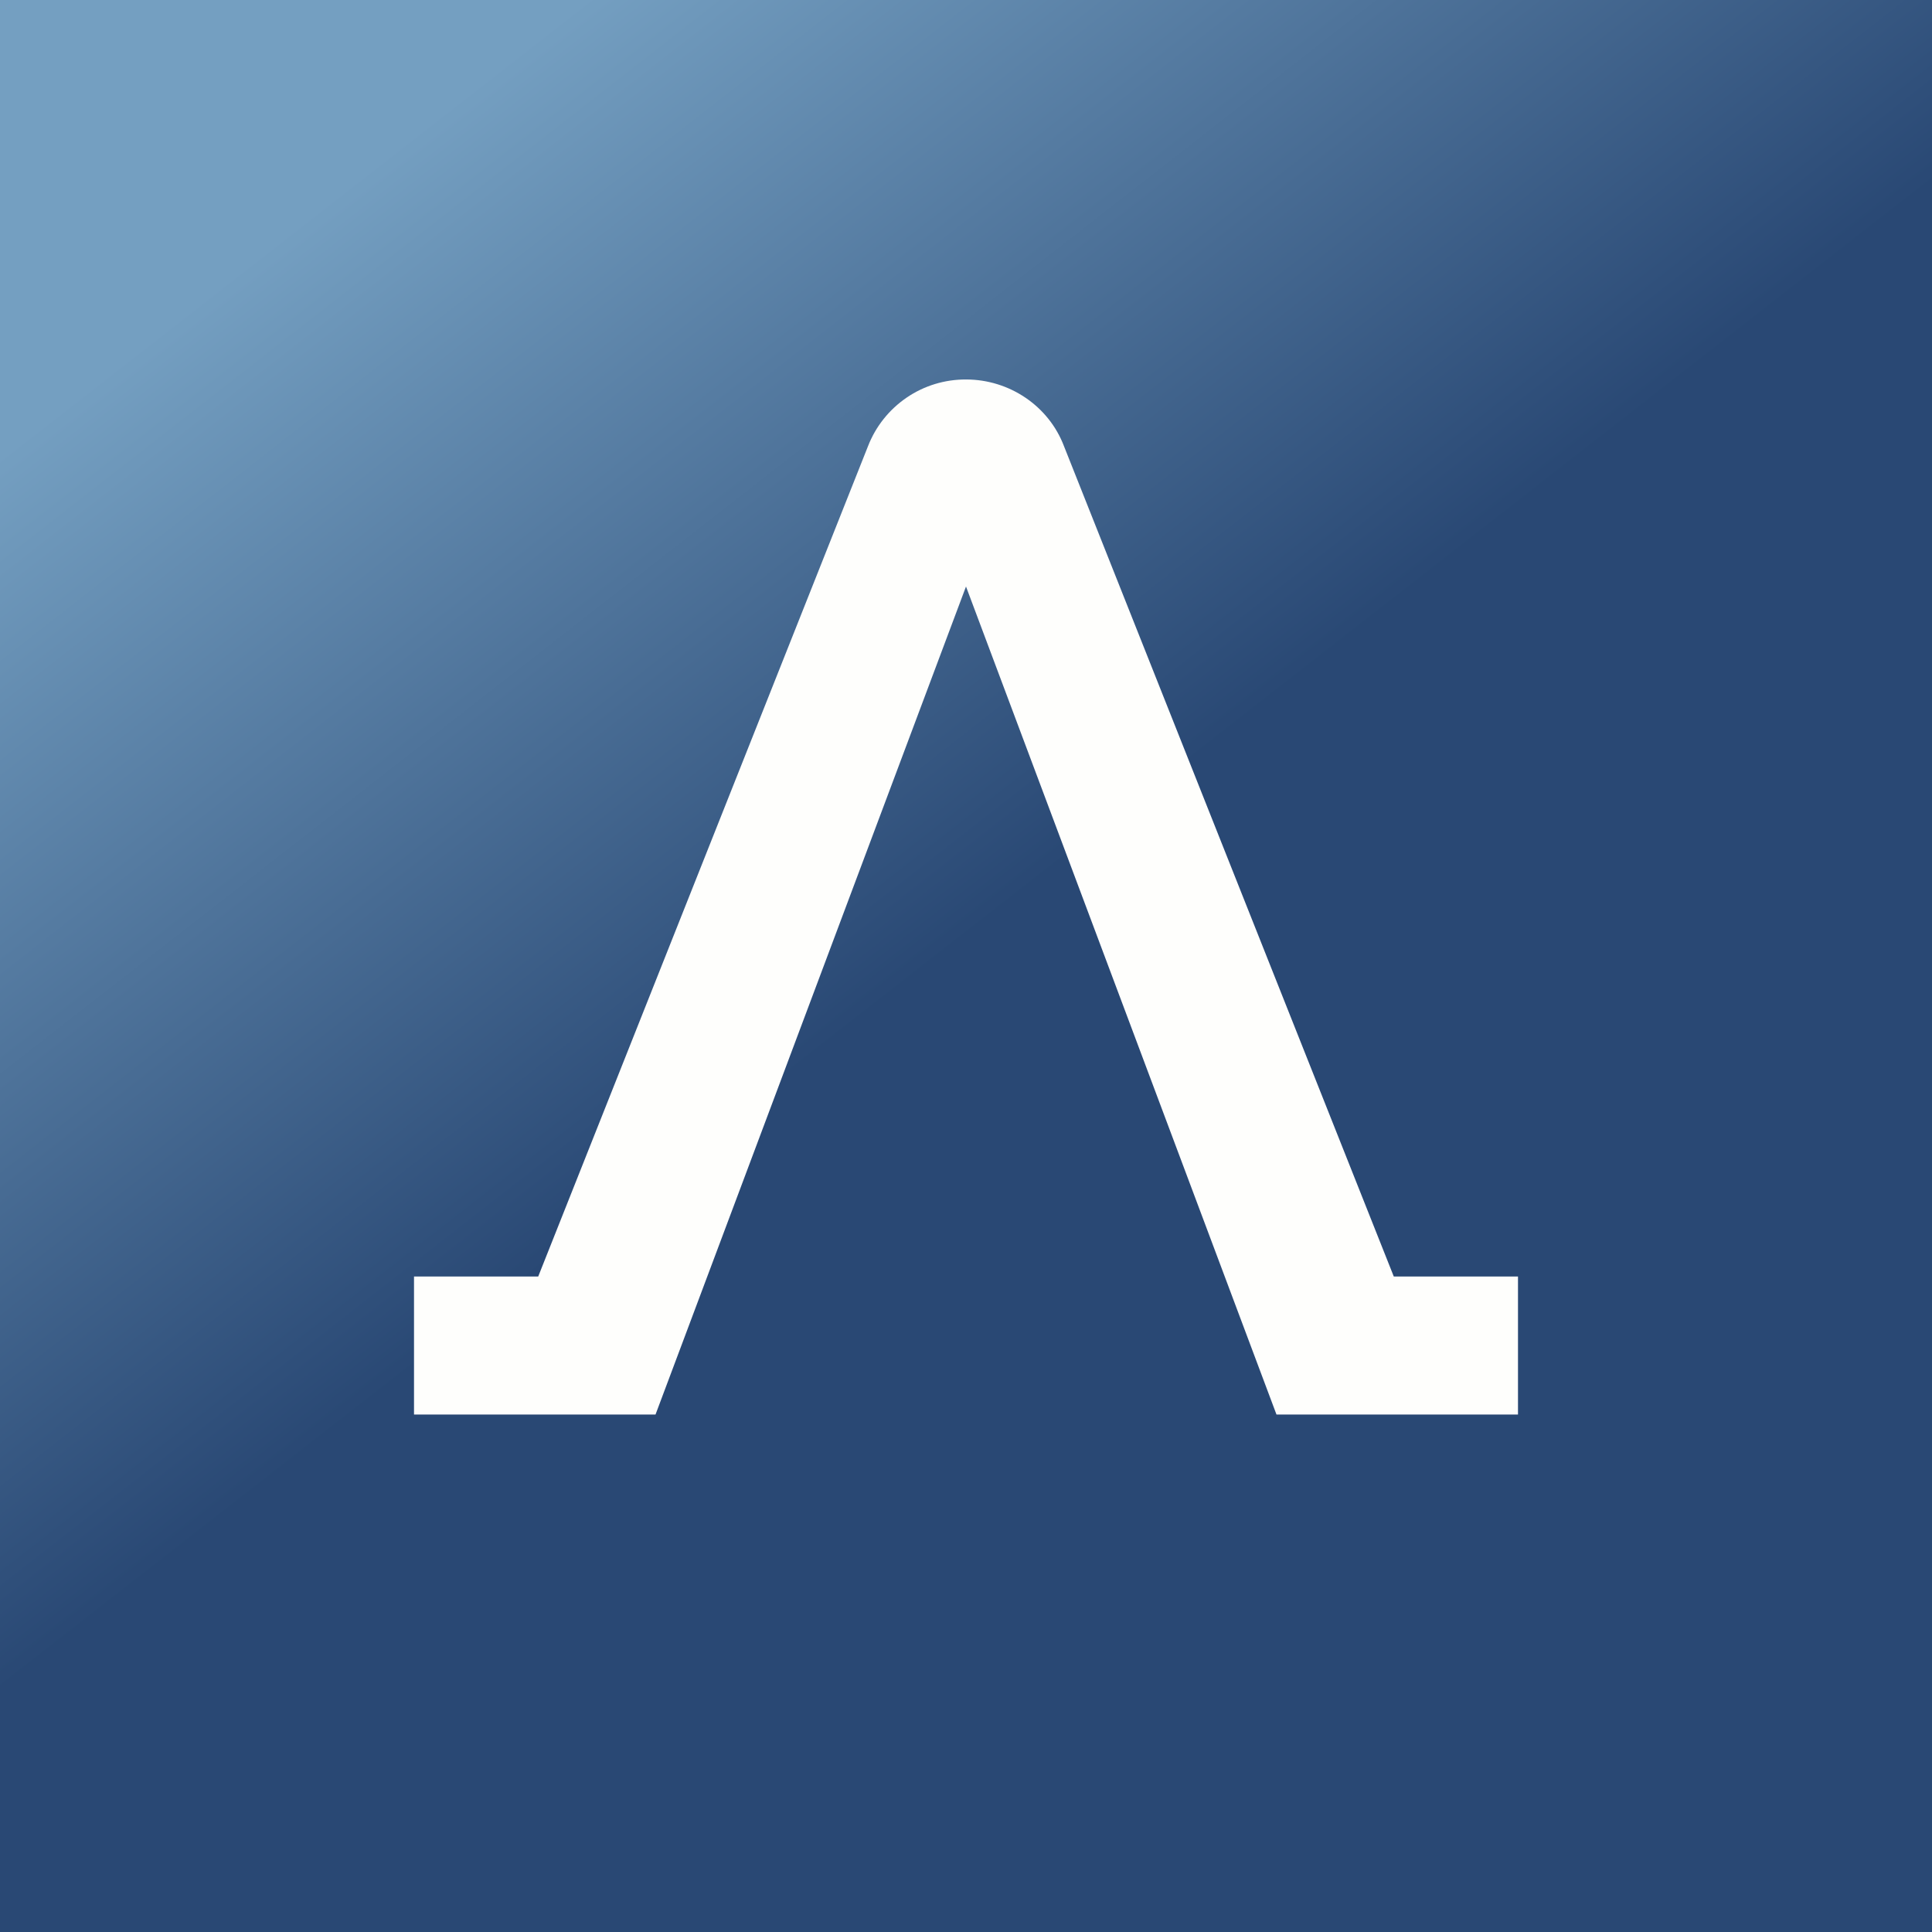 <svg width="24" height="24" viewBox="0 0 24 24" fill="none" xmlns="http://www.w3.org/2000/svg">
<rect x="0" y="0" width="24" height="24" fill="#808080" stroke="none"/>
<g clip-path="url(#clip0_31_13122)">
<path d="M0 0H24V24H0V0Z" fill="url(#paint0_linear_31_13122)"/>
<path d="M10.783 5.542C10.878 5.297 11.046 5.087 11.263 4.939C11.48 4.791 11.737 4.713 12 4.714C12.54 4.714 13.028 5.044 13.217 5.542L17.314 15.857H18.857V17.572H15.857L12 7.286L8.143 17.572H5.143V15.857H6.686L10.783 5.542Z" fill="#FEFEFC"/>
</g>
<defs>
<linearGradient id="paint0_linear_31_13122" x1="4.5" y1="2.143" x2="19.714" y2="21.643" gradientUnits="userSpaceOnUse">
<stop stop-color="#749FC1"/>
<stop offset="0.49" stop-color="#294874"/>
</linearGradient>
<clipPath id="clip0_31_13122">
<rect width="24" height="24" fill="white"/>
</clipPath>
</defs>
</svg>
